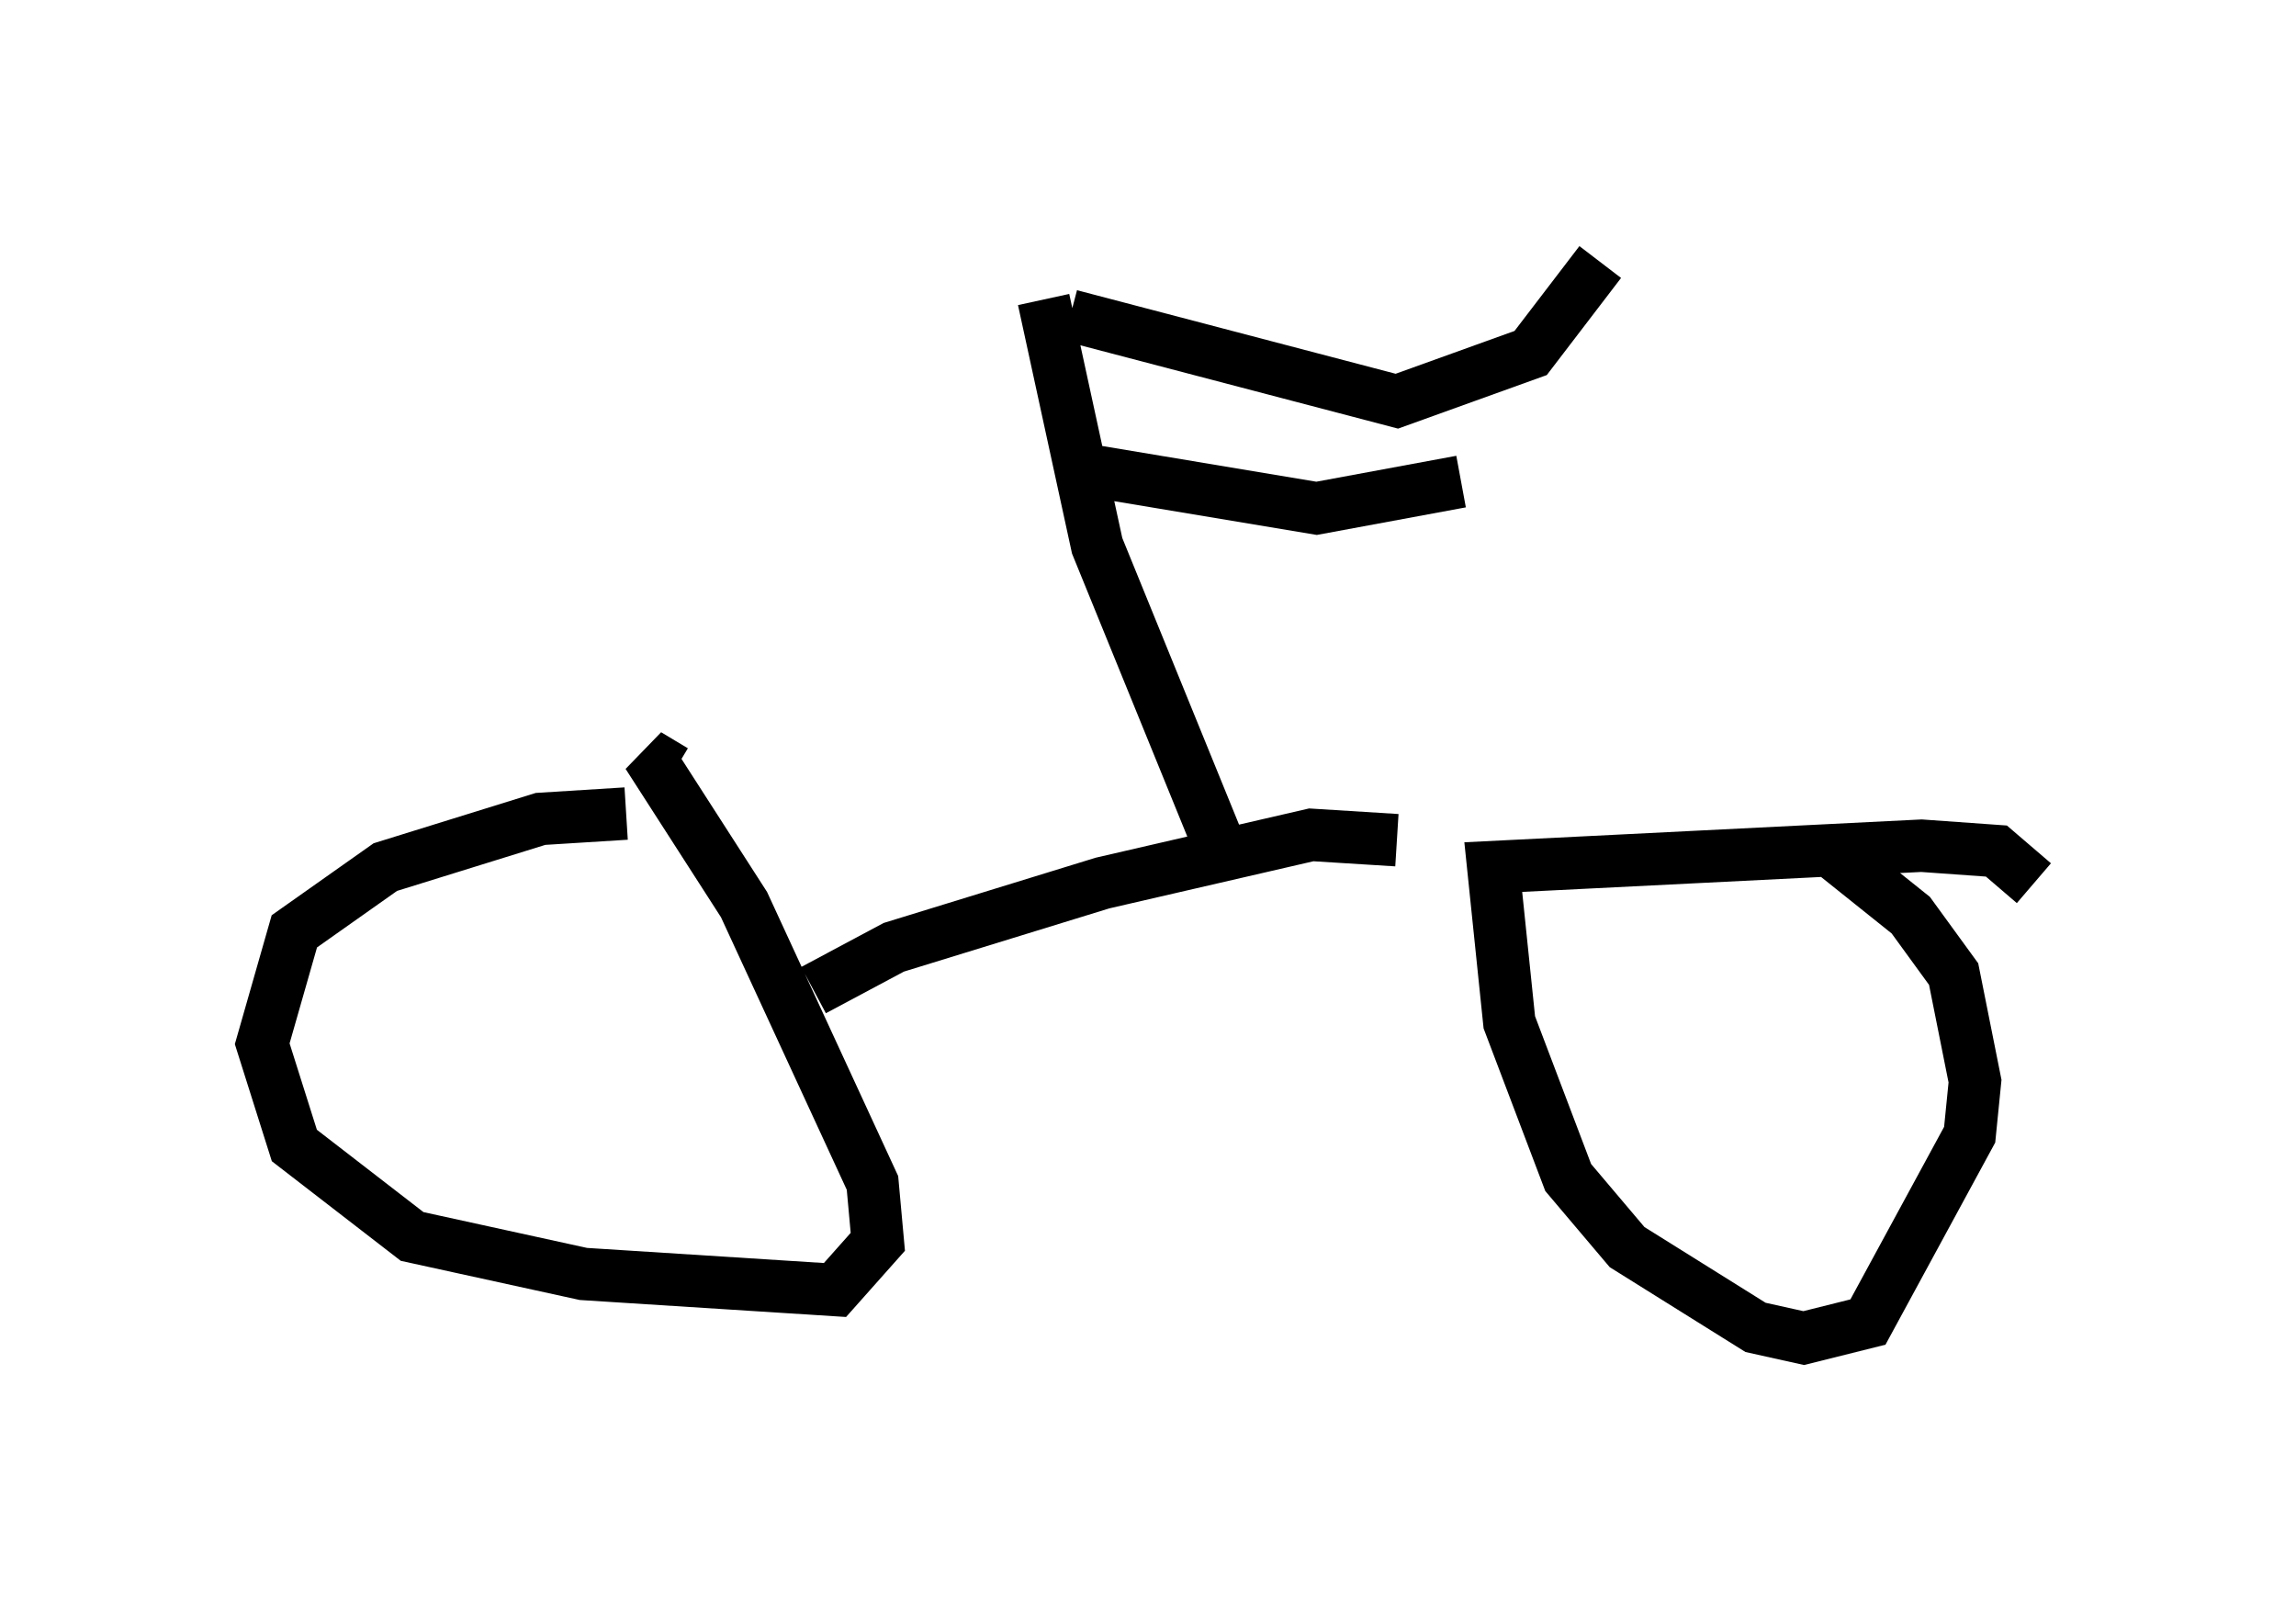 <?xml version="1.0" encoding="utf-8" ?>
<svg baseProfile="full" height="30.519" version="1.1" width="43.79" xmlns="http://www.w3.org/2000/svg" xmlns:ev="http://www.w3.org/2001/xml-events" xmlns:xlink="http://www.w3.org/1999/xlink"><defs /><rect fill="white" height="30.519" width="43.79" x="0" y="0" /><path d="M13.065, 16.025 m-1.123, -0.51 l-1.633, 0.102 -2.96, 0.919 l-1.735, 1.225 -0.613, 2.144 l0.613, 1.94 2.246, 1.735 l3.267, 0.715 4.798, 0.306 l0.817, -0.919 -0.102, -1.123 l-2.45, -5.308 -1.838, -2.858 l0.51, 0.306 m25.929, 2.144 l-0.715, -0.613 -1.429, -0.102 l-8.167, 0.408 0.306, 2.96 l1.123, 2.96 1.123, 1.327 l2.45, 1.531 0.919, 0.204 l1.225, -0.306 1.94, -3.573 l0.102, -1.021 -0.408, -2.042 l-0.817, -1.123 -1.531, -1.225 m-19.396, 2.654 l1.531, -0.817 3.981, -1.225 l3.981, -0.919 1.633, 0.102 m-3.471, -0.102 l-2.246, -5.513 -1.021, -4.696 m0.51, 0.306 l6.227, 1.633 2.552, -0.919 l1.327, -1.735 m-8.065, 5.717 l0.0, 0.0 m-1.633, -1.735 l4.288, 0.715 2.756, -0.51 " fill="none" stroke="black" stroke-width="1" /></svg>